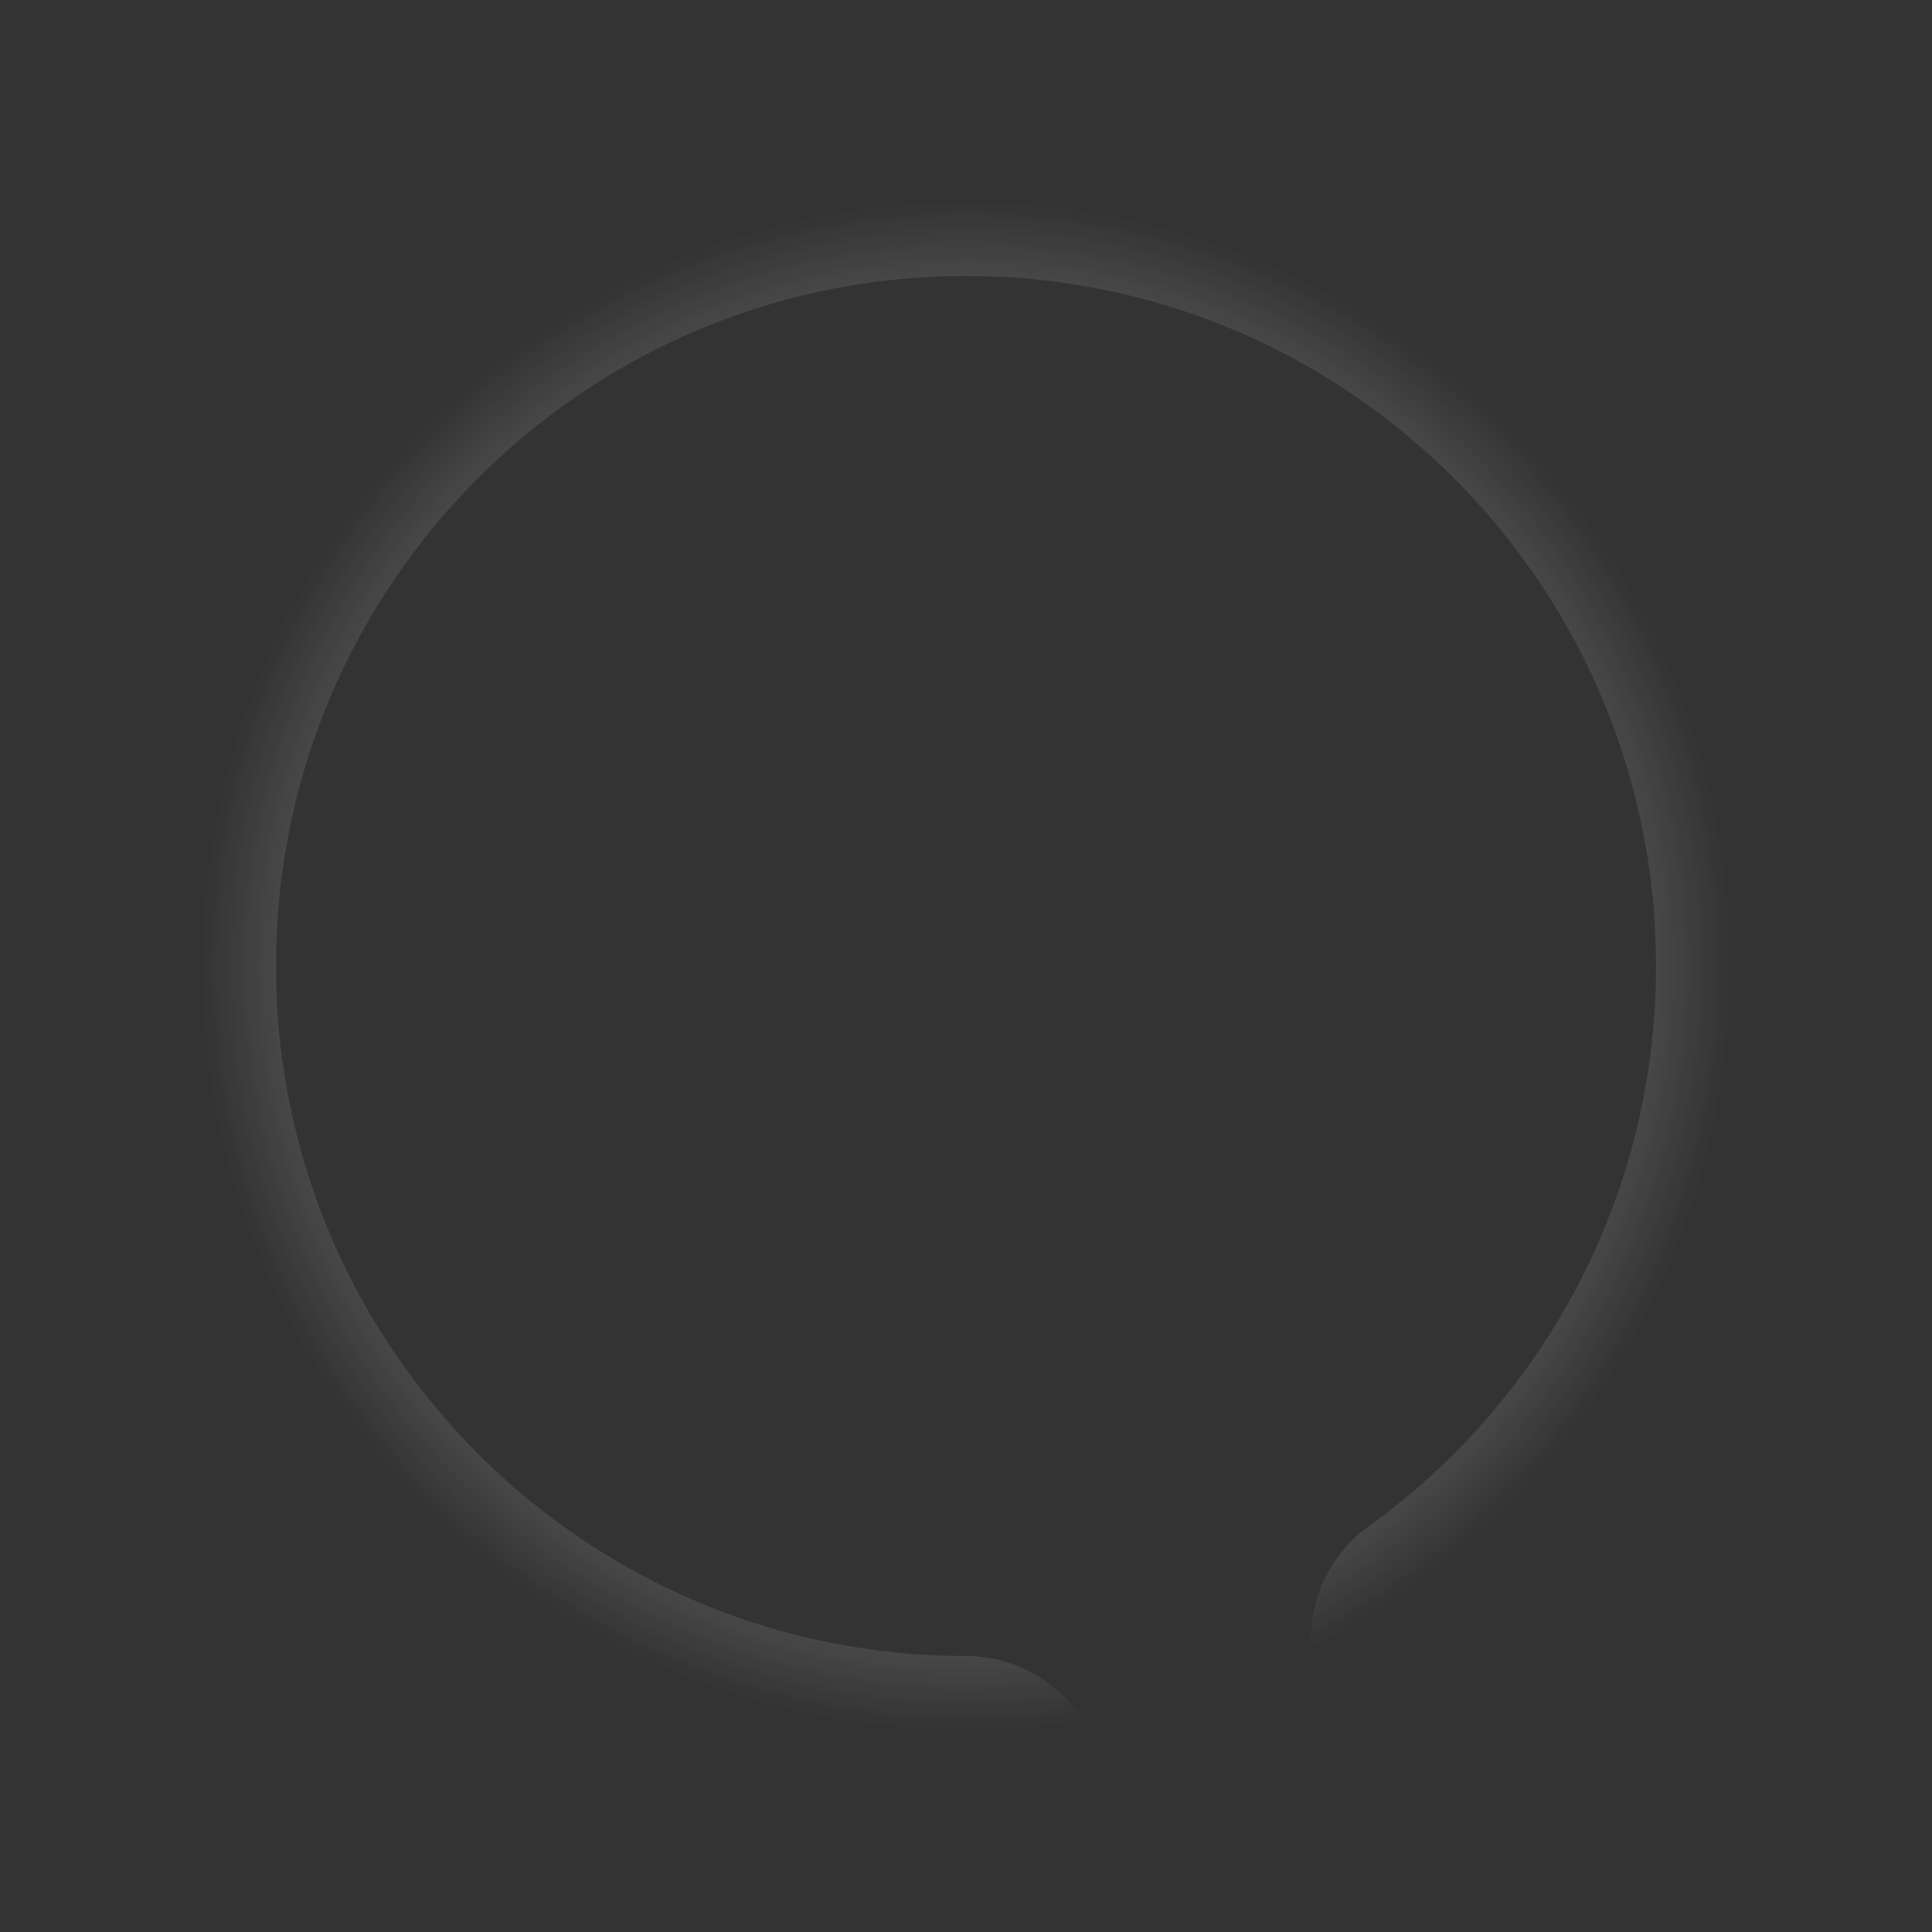 <svg width="28" height="28" viewBox="0 0 28 28" fill="none" xmlns="http://www.w3.org/2000/svg">
<rect x="0" y="0" width="28" height="28" fill="#333333" stroke="none"/>
<path d="M14 26C7.373 26 2 20.627 2 14C2 7.373 7.373 2 14 2C20.627 2 26 7.373 26 14C26 18.015 24.028 21.57 21 23.748" stroke="url(#paint0_angular_4_93)" stroke-width="4" stroke-linecap="round"/>
<defs>
<radialGradient id="paint0_angular_4_93" cx="0" cy="0" r="1" gradientUnits="userSpaceOnUse" gradientTransform="translate(14 14) rotate(72.897) scale(13.601)">
<stop stop-color="white"/>
<stop offset="0.823" stop-color="white" stop-opacity="0"/>
<stop offset="1" stop-color="white" stop-opacity="0"/>
</radialGradient>
</defs>
</svg>
